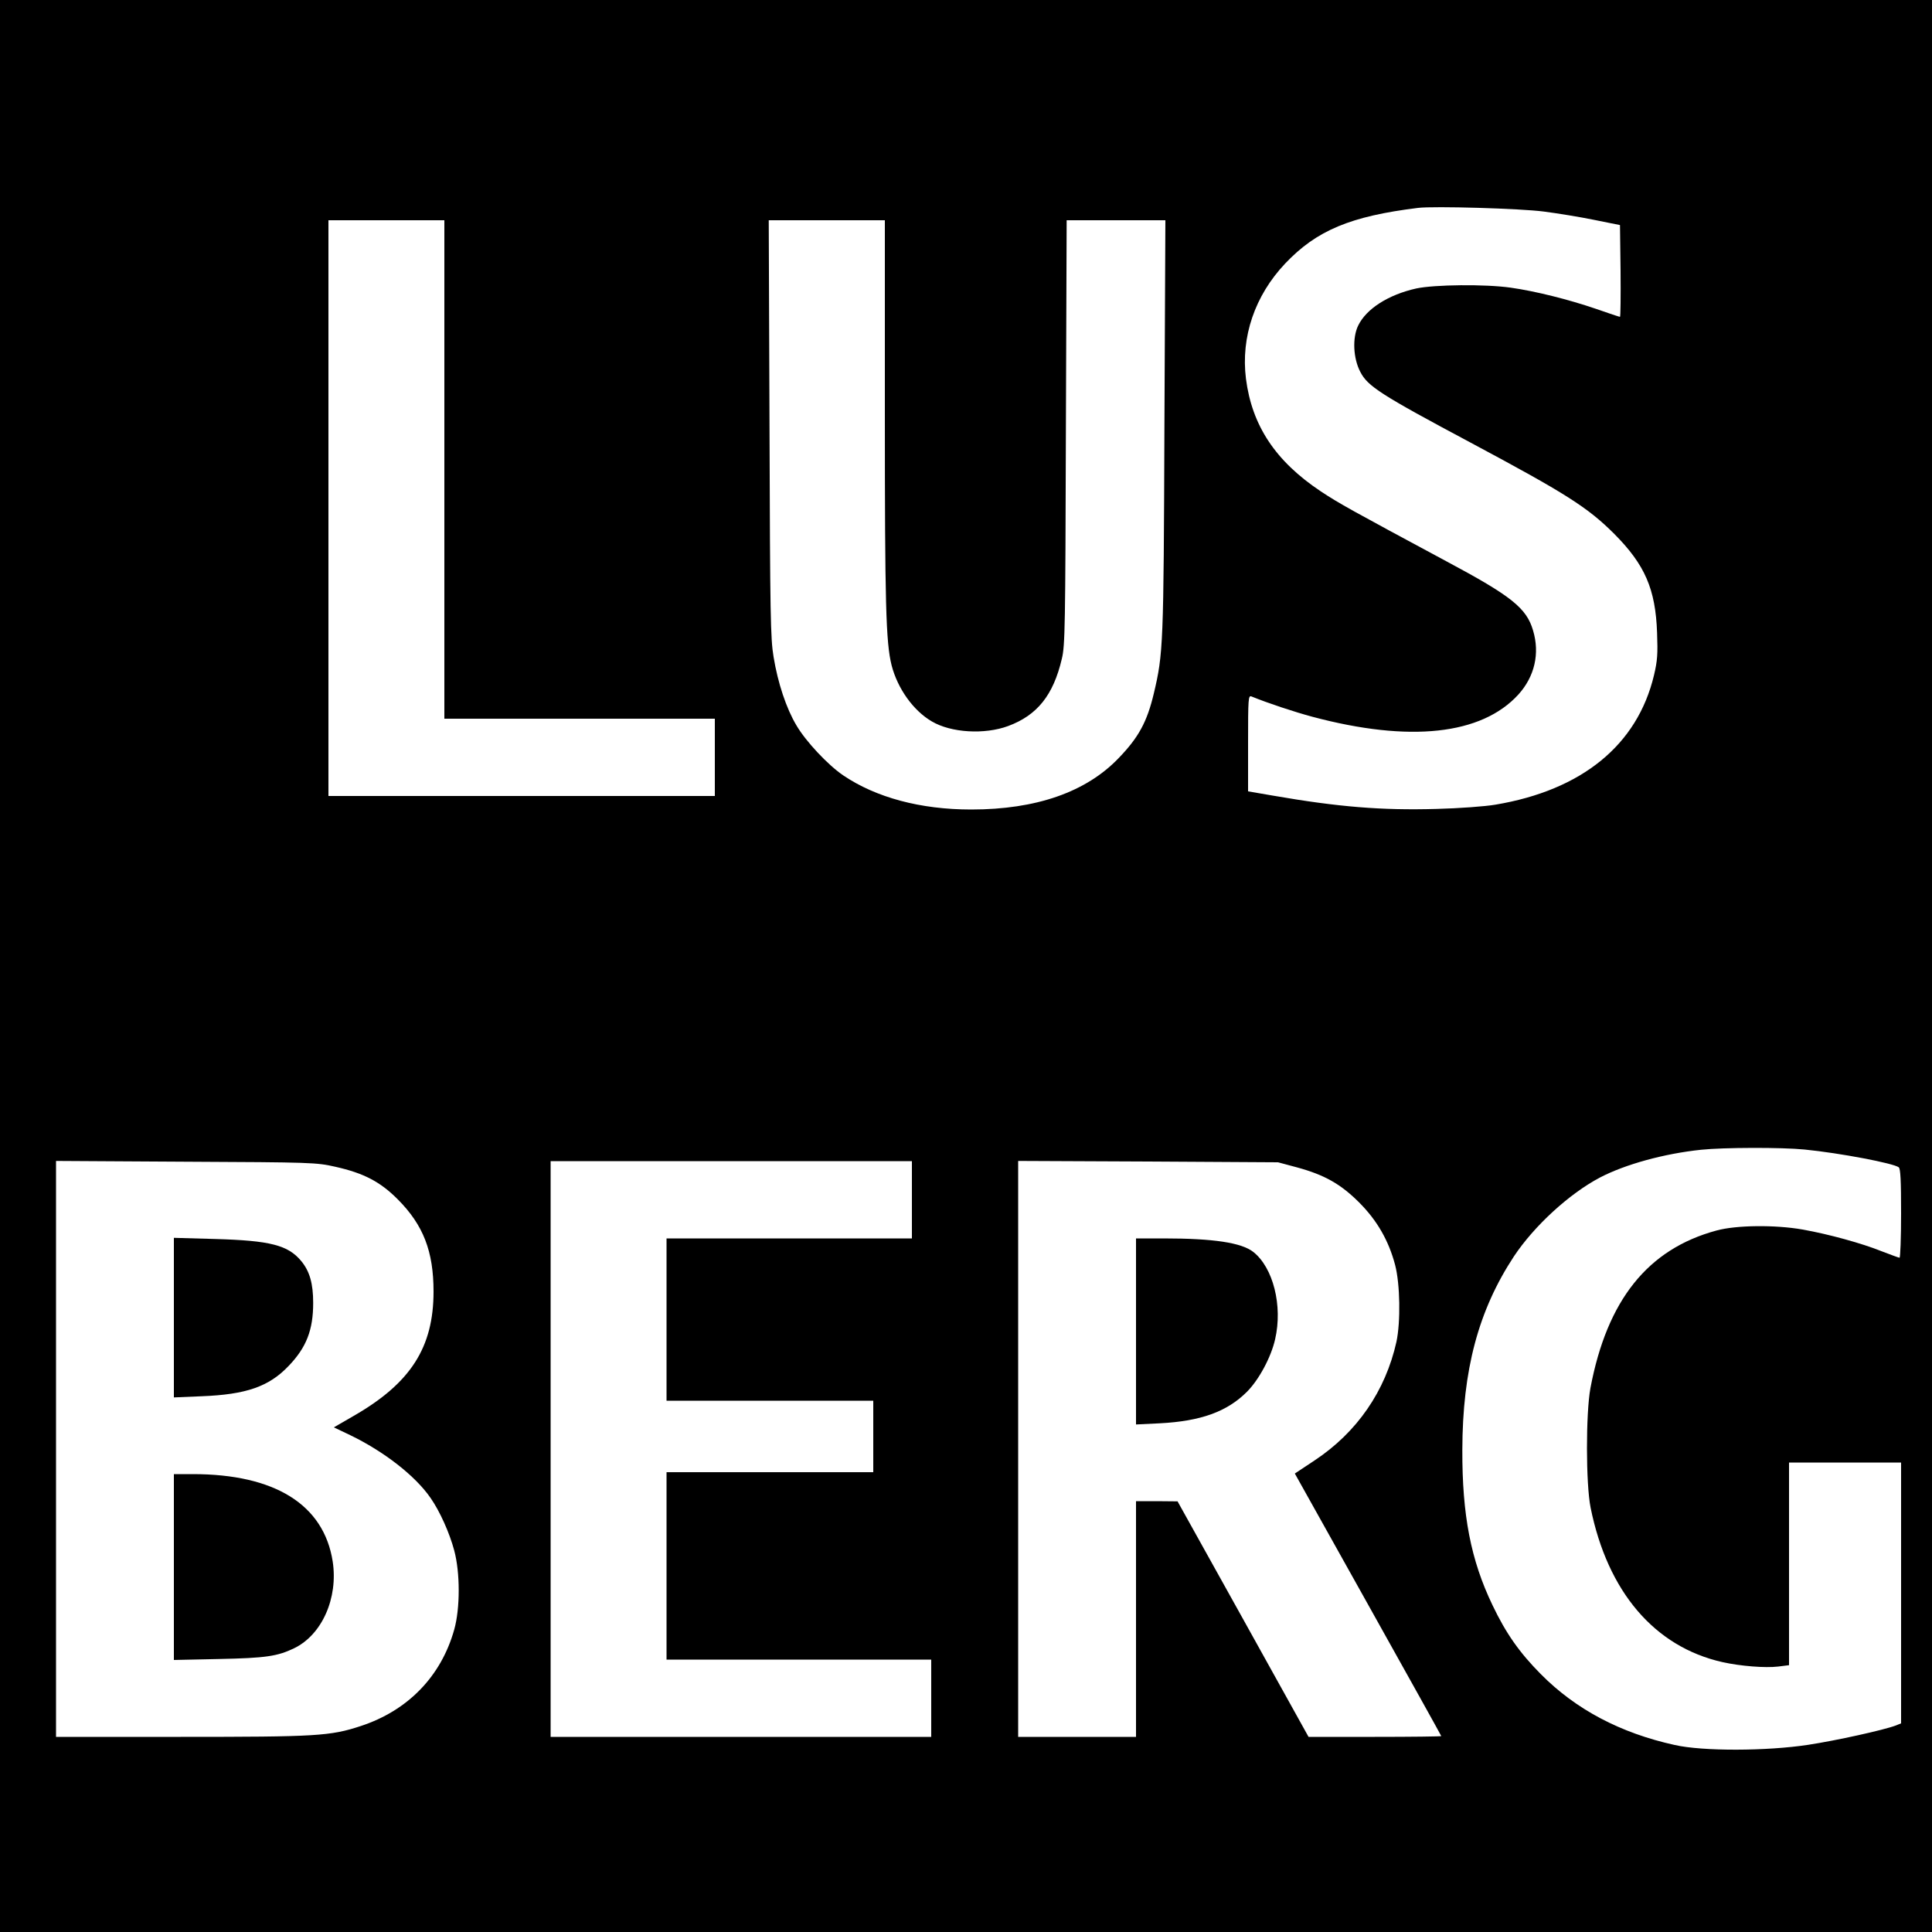<?xml version="1.0" standalone="no"?>
<!DOCTYPE svg PUBLIC "-//W3C//DTD SVG 20010904//EN"
 "http://www.w3.org/TR/2001/REC-SVG-20010904/DTD/svg10.dtd">
<svg version="1.0" xmlns="http://www.w3.org/2000/svg"
 width="1000pt" height="1000pt" viewBox="0 0 1000 1000"
 preserveAspectRatio="xMidYMid meet">
<g transform="translate(0,1000) scale(0.1,-0.1)"
fill="#000000" stroke="none">
<path d="M0 5000 l0 -5000 5000 0 5000 0 0 5000 0 5000 -5000 0 -5000 0 0
-5000z m7991 3905 c70 -9 187 -28 260 -43 l134 -27 3 -238 c1 -130 0 -237 -3
-237 -3 0 -58 18 -123 41 -143 49 -315 92 -442 110 -133 19 -395 16 -489 -4
-144 -32 -259 -105 -301 -192 -31 -63 -26 -170 11 -240 38 -74 104 -117 569
-365 496 -265 608 -336 746 -474 158 -159 213 -285 221 -511 4 -110 2 -144
-16 -220 -86 -361 -373 -595 -821 -670 -53 -9 -187 -19 -305 -22 -284 -8 -507
10 -847 69 l-128 22 0 249 c0 233 1 249 18 242 86 -35 222 -80 315 -105 503
-134 875 -94 1066 115 84 93 112 212 76 332 -34 116 -112 178 -449 358 -493
265 -555 299 -650 362 -234 156 -356 340 -387 583 -27 216 46 430 203 596 163
172 339 245 688 288 82 10 531 -3 651 -19z m-5691 -1335 l0 -1290 700 0 700 0
0 -200 0 -200 -1000 0 -1000 0 0 1490 0 1490 300 0 300 0 0 -1290z m2280 296
c0 -992 5 -1191 35 -1310 31 -120 112 -234 208 -290 100 -59 273 -69 395 -24
151 56 234 160 278 348 17 69 18 167 21 1173 l4 1097 255 0 256 0 -5 -1067
c-4 -1136 -6 -1176 -55 -1383 -35 -147 -79 -227 -181 -333 -169 -177 -428
-267 -764 -267 -263 0 -493 62 -663 177 -79 54 -193 175 -242 259 -52 87 -96
219 -118 354 -16 95 -18 212 -21 1183 l-4 1077 301 0 300 0 0 -994z m4761
-3816 c182 -18 460 -71 487 -92 9 -8 12 -68 12 -239 0 -126 -4 -229 -8 -229
-4 0 -47 16 -94 34 -99 40 -272 88 -408 112 -141 25 -343 23 -445 -5 -356 -96
-567 -360 -653 -816 -24 -130 -24 -496 1 -619 88 -435 331 -720 682 -799 94
-21 222 -31 289 -23 l56 7 0 525 0 524 290 0 290 0 0 -675 0 -675 -27 -11
c-64 -24 -309 -78 -453 -100 -216 -33 -547 -34 -692 -1 -281 62 -512 184 -693
367 -110 111 -180 210 -250 357 -112 233 -157 465 -156 803 1 415 83 722 267
1002 105 158 286 324 445 408 130 68 332 124 525 144 115 12 416 13 535 1z
m-7606 -89 c148 -33 234 -78 325 -170 131 -132 184 -268 184 -476 0 -289 -118
-474 -414 -644 l-102 -59 84 -40 c176 -85 338 -211 417 -326 48 -69 98 -181
122 -271 31 -115 31 -300 0 -410 -68 -242 -240 -419 -484 -499 -158 -52 -229
-56 -931 -56 l-646 0 0 1491 0 1490 673 -4 c651 -3 675 -4 772 -26z m2985
-171 l0 -200 -635 0 -635 0 0 -420 0 -420 535 0 535 0 0 -185 0 -185 -535 0
-535 0 0 -485 0 -485 685 0 685 0 0 -200 0 -200 -985 0 -985 0 0 1490 0 1490
935 0 935 0 0 -200z m1992 168 c144 -39 228 -87 323 -182 93 -93 153 -198 186
-323 26 -99 29 -294 7 -398 -57 -255 -204 -469 -425 -615 l-101 -67 379 -678
c208 -372 379 -679 379 -681 0 -2 -155 -4 -344 -4 l-343 0 -339 610 -339 609
-107 1 -108 0 0 -610 0 -610 -305 0 -305 0 0 1491 0 1490 673 -3 672 -4 97
-26z"/>
<path d="M900 3180 l0 -413 143 6 c232 9 349 50 451 157 92 96 127 186 127
326 0 100 -18 164 -62 217 -68 82 -160 106 -446 114 l-213 6 0 -413z"/>
<path d="M900 1889 l0 -481 233 5 c243 5 303 14 390 56 144 70 228 260 199
449 -46 294 -299 452 -724 452 l-98 0 0 -481z"/>
<path d="M5880 3108 l0 -481 123 6 c212 11 348 60 451 163 62 62 125 179 146
272 40 173 -10 371 -113 452 -61 48 -206 70 -464 70 l-143 0 0 -482z"/>
</g>
</svg>
